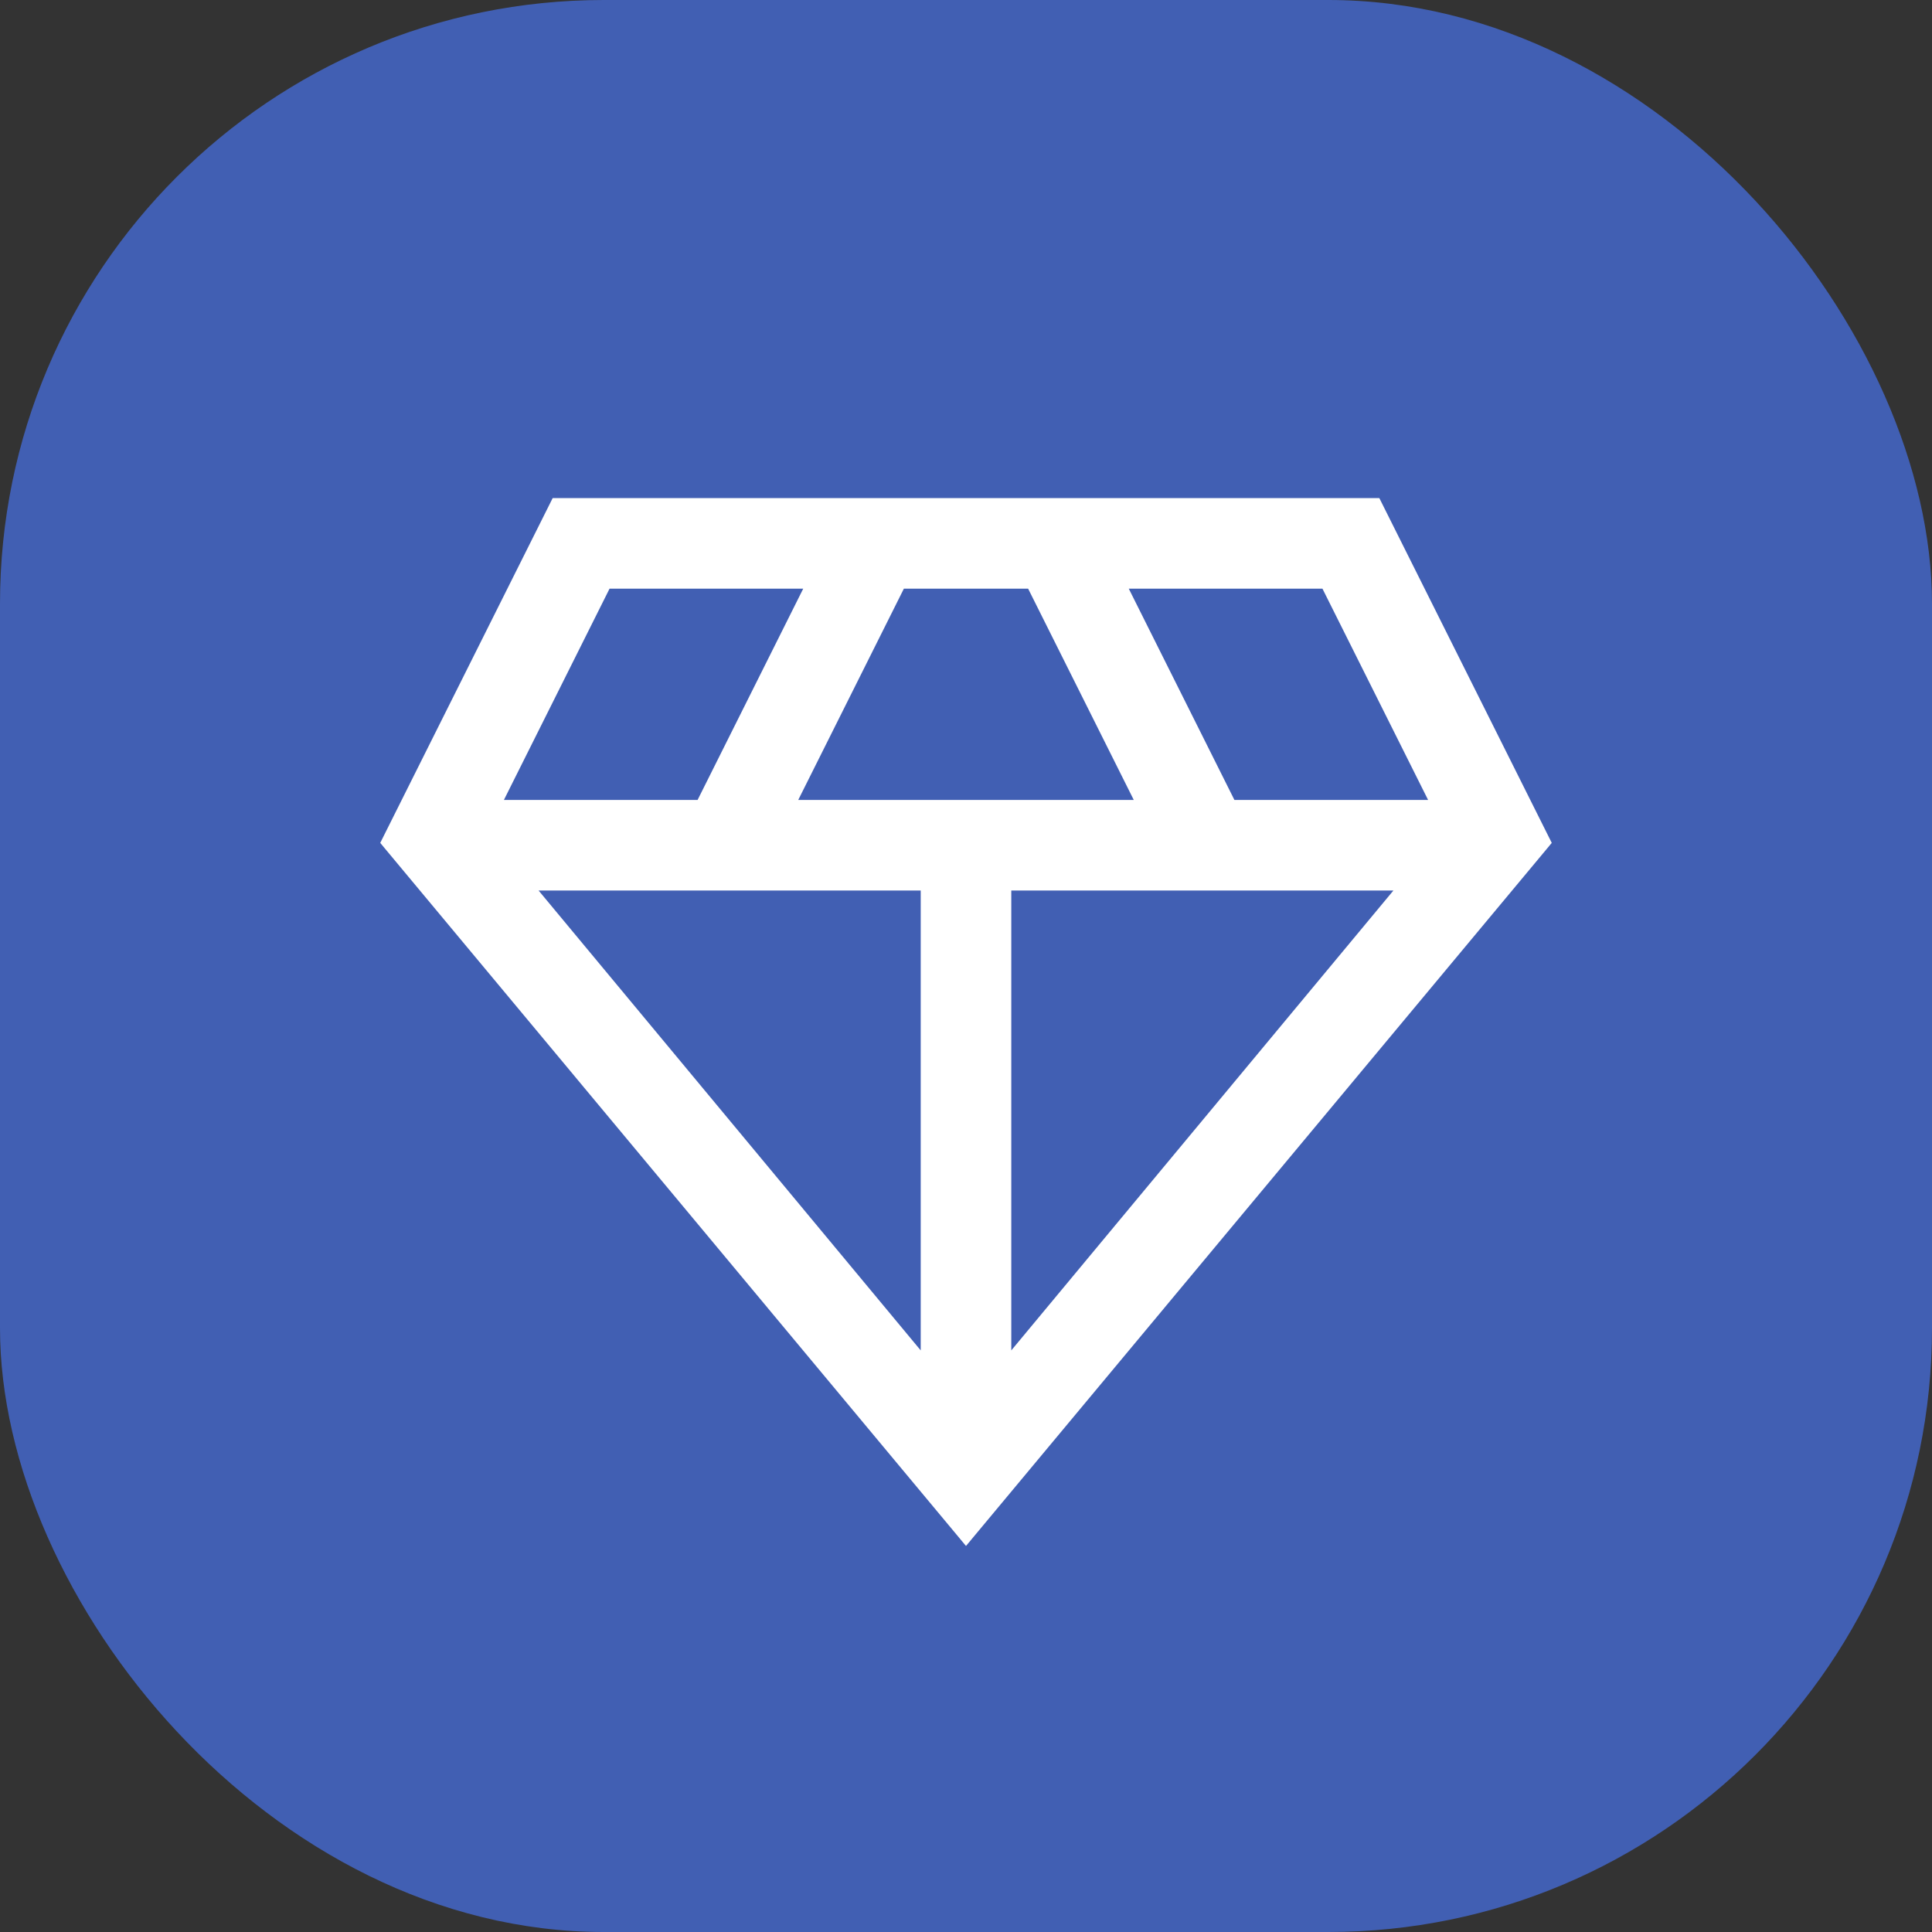 <svg width="32" height="32" viewBox="0 0 32 32" fill="none" xmlns="http://www.w3.org/2000/svg">
<rect x="0" y="0" width="32" height="32" fill="#333333" stroke="none"/>
<g clip-path="url(#clip0_1024_4223)">
<rect width="32" height="32" rx="10" fill="#415FB3"/>
<mask id="mask0_1024_4223" style="mask-type:alpha" maskUnits="userSpaceOnUse" x="4" y="5" width="24" height="24">
<rect x="4" y="5" width="24" height="24" fill="#D9D9D9"/>
</mask>
<g mask="url(#mask0_1024_4223)">
<path d="M16 25.606L6.298 13.961L9.154 8.25H22.846L25.702 13.961L16 25.606ZM13.221 13.25H18.779L17.029 9.75H14.971L13.221 13.25ZM15.25 22.367V14.75H8.921L15.25 22.367ZM16.75 22.367L23.079 14.75H16.75V22.367ZM20.446 13.25H23.654L21.904 9.75H18.696L20.446 13.25ZM8.346 13.25H11.554L13.304 9.75H10.096L8.346 13.25Z" fill="white"/>
</g>
</g>
<defs>
<clipPath id="clip0_1024_4223">
<rect width="32" height="32" fill="white"/>
</clipPath>
</defs>
</svg>
